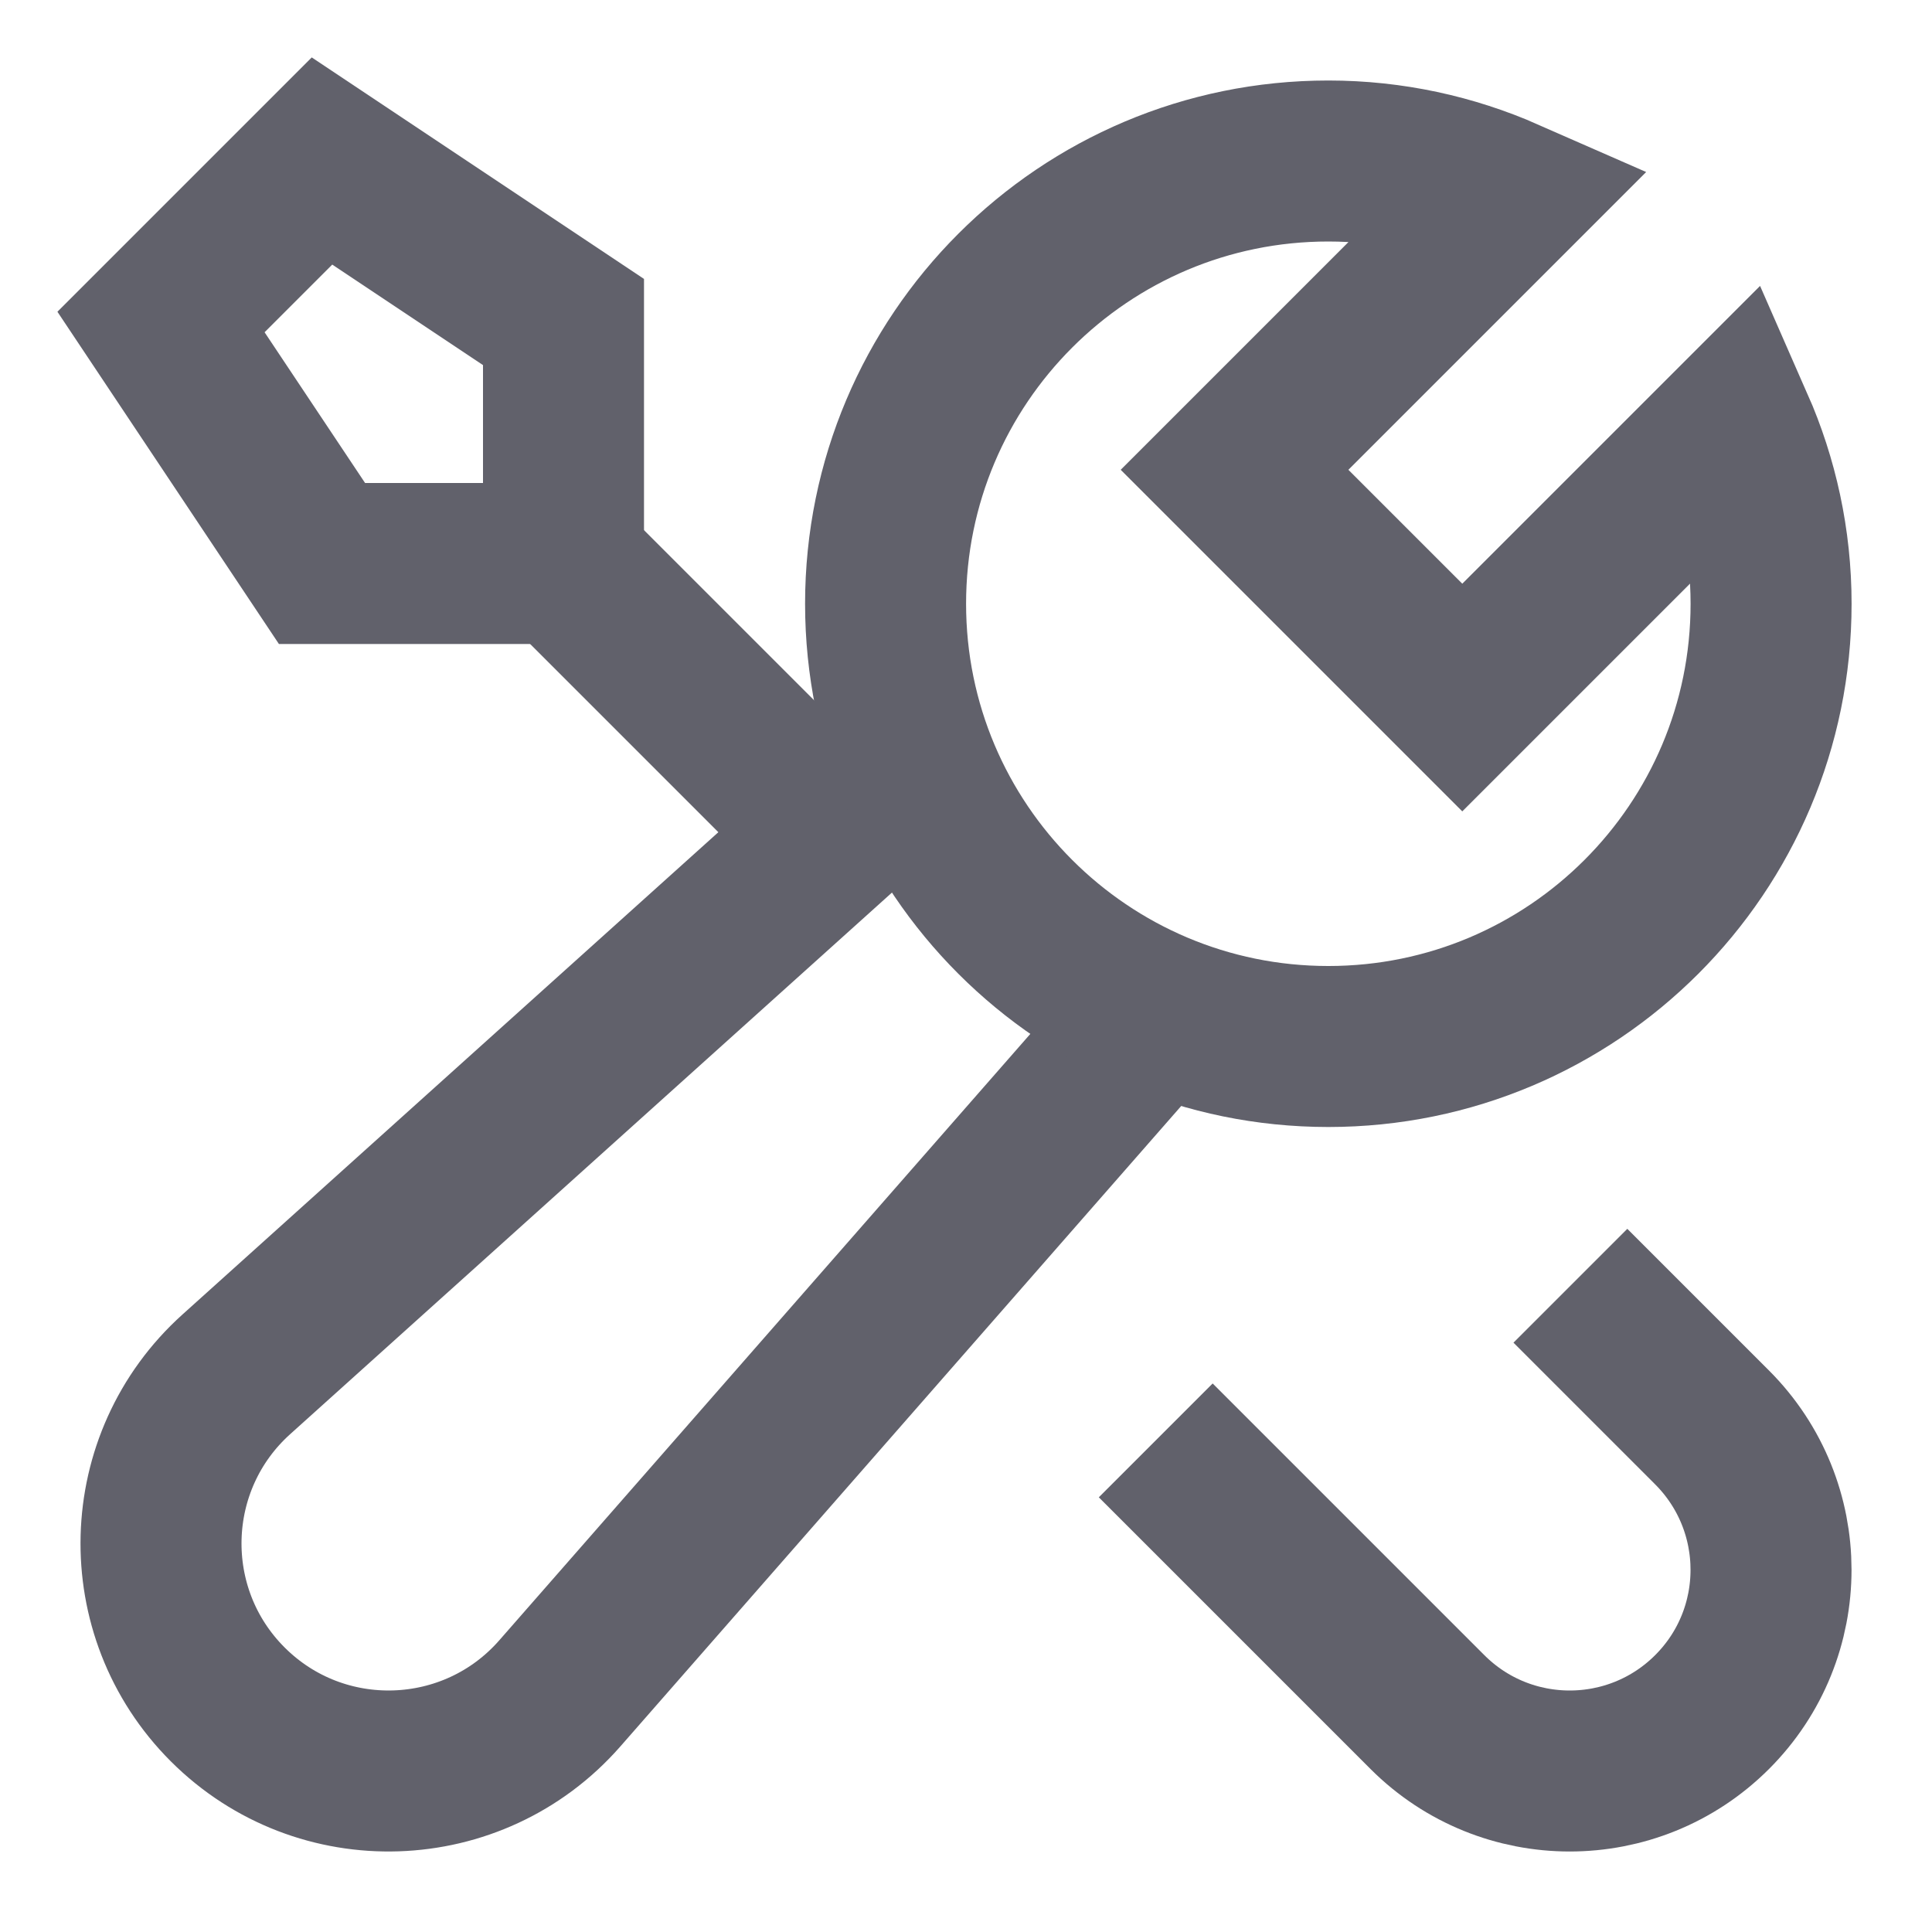 <svg xmlns="http://www.w3.org/2000/svg" height="24" width="24" viewBox="0 0 24 24"><line x1="10.376" y1="10.376" x2="7" y2="7" fill="none" stroke="#61616b" stroke-width="2" data-color="color-2" data-cap="butt"></line><polygon points="7 7 4 7 2 4 4 2 7 4 7 7" fill="none" stroke="#61616b" stroke-width="2" data-color="color-2"></polygon><path d="m14.357,17.893l3.375,3.375c.976.976,2.559.976,3.536,0s.976-2.559,0-3.536l-1.76-1.76" fill="none" stroke="#61616b" stroke-width="2" data-color="color-2"></path><path d="m11.373,9.479l-8.437,7.593c-1.204,1.083-1.253,2.955-.108,4.1,1.156,1.156,3.049,1.093,4.126-.136l7.413-8.465" fill="none" stroke="#61616b" stroke-width="2" data-cap="butt"></path><path d="m18.164,8.664l-2.828-2.828,3.372-3.372c-.676-.297-1.422-.464-2.207-.464-3.038,0-5.5,2.462-5.5,5.5s2.462,5.5,5.5,5.5,5.5-2.462,5.5-5.5c0-.786-.167-1.531-.464-2.207l-3.372,3.372Z" fill="none" stroke="#61616b" stroke-width="2"></path></svg>